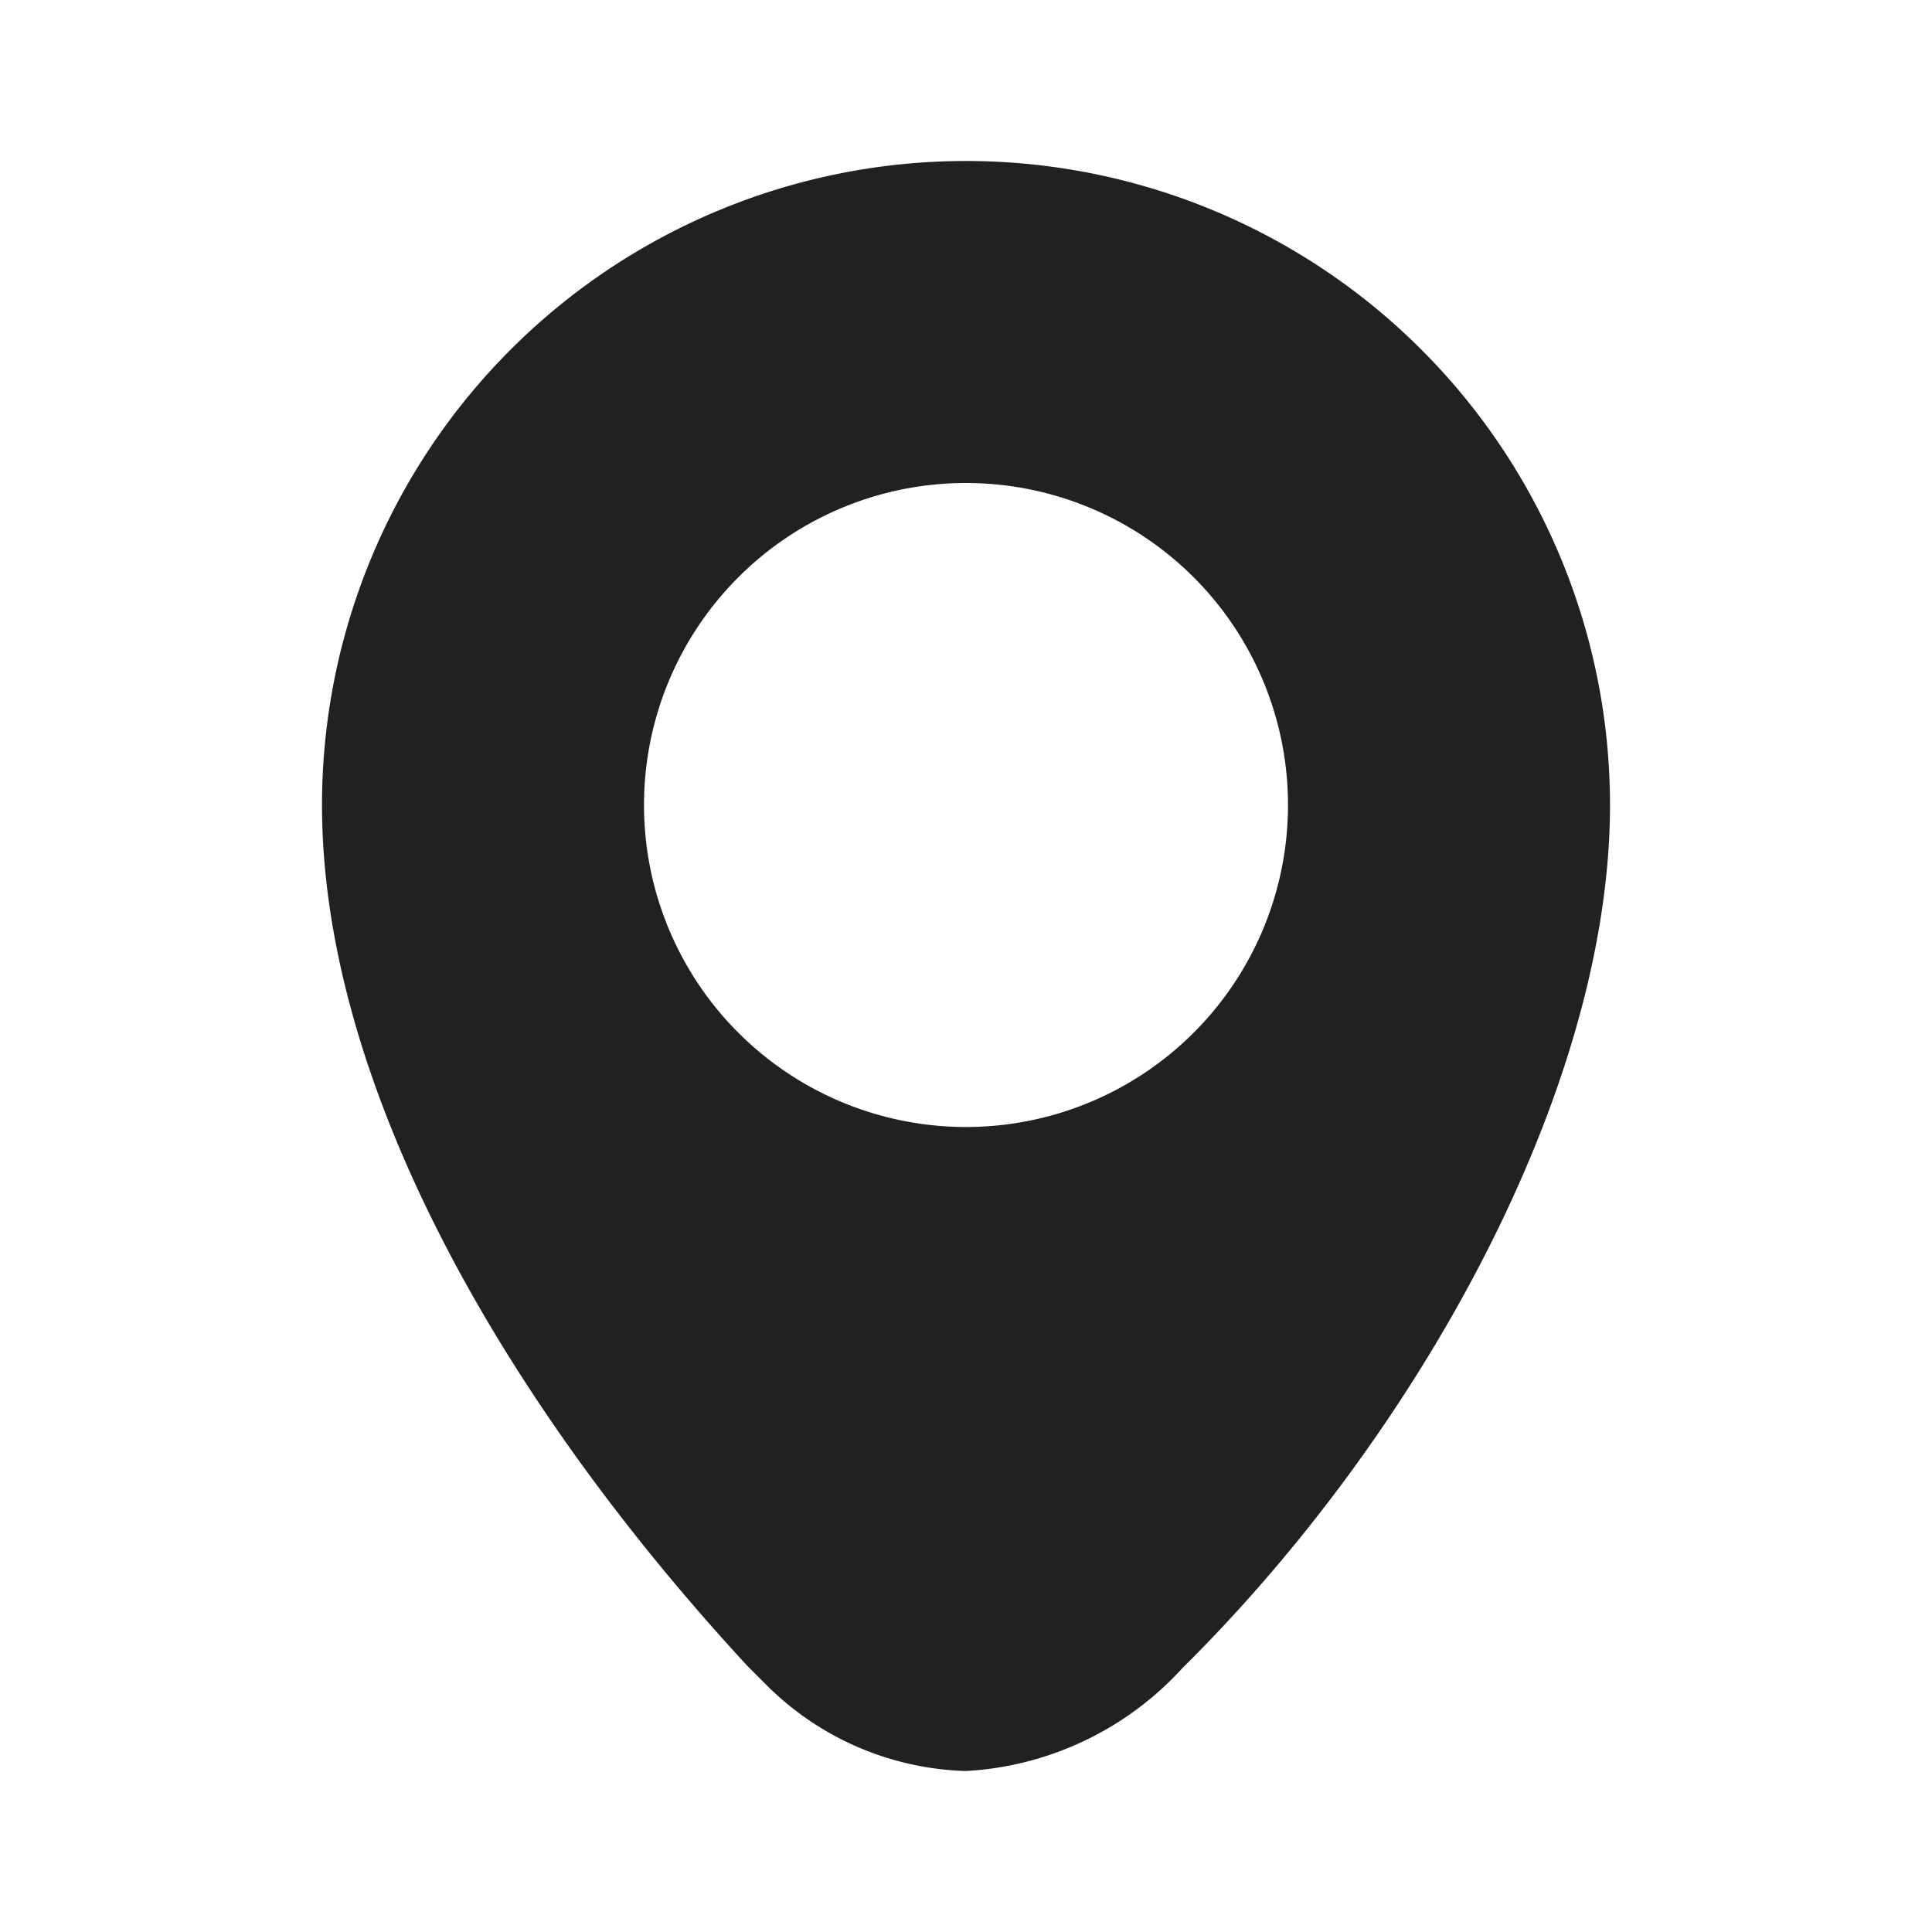 <svg xmlns="http://www.w3.org/2000/svg" viewBox="0 0 24 24"><title>geo-alt-fill</title><path fill="#212121" d="M12,2a8,8,0,0,0-8,8c0,3.47,2.25,7.41,5.28,10.69l.28.28A3.65,3.65,0,0,0,12,22h0a3.93,3.93,0,0,0,2.69-1.28C17.63,17.81,20,13.52,20,10A8,8,0,0,0,12,2Zm0,4a4,4,0,1,1-4,4A4,4,0,0,1,12,6Z"/></svg>